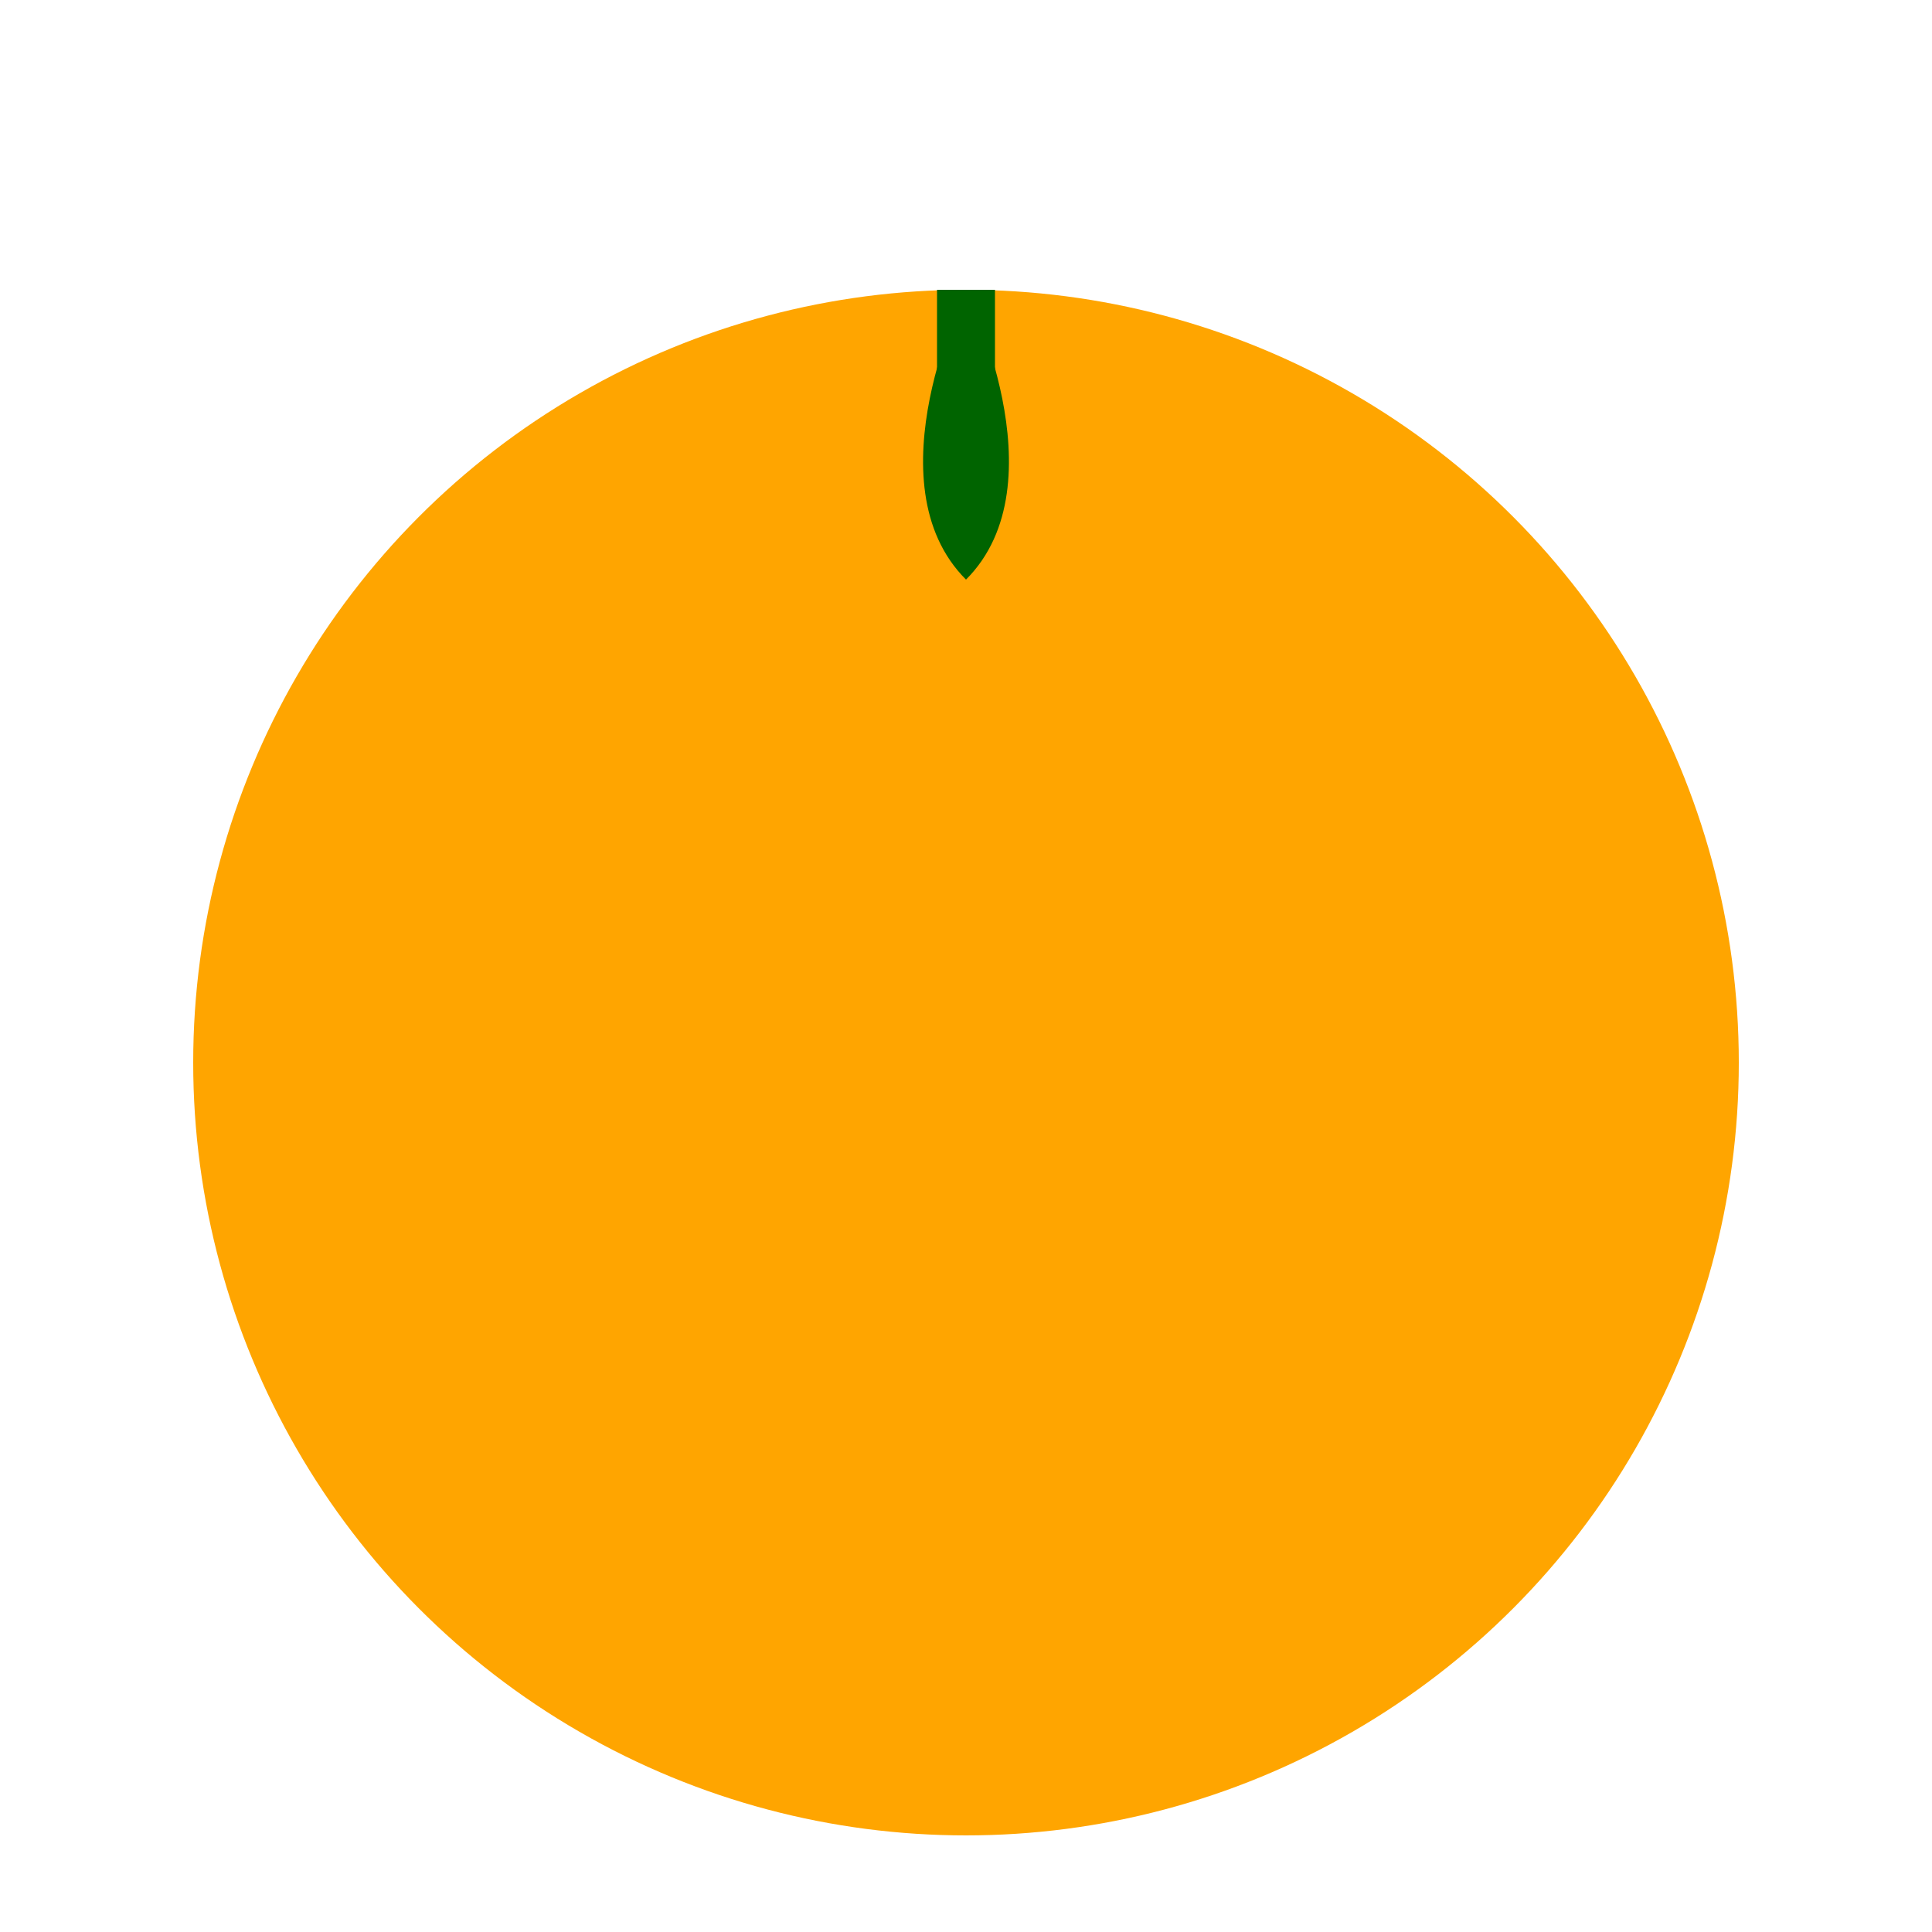 <svg xmlns="http://www.w3.org/2000/svg" viewBox="0 0 100 100">
  <circle cx="50" cy="55" r="40" fill="#ffa500" />
  <path d="M50,15 C50,15 45,25 50,30 C55,25 50,15 50,15 Z" fill="#006400" />
  <path d="M50,15 L50,25" stroke="#006400" stroke-width="3" />
</svg>
